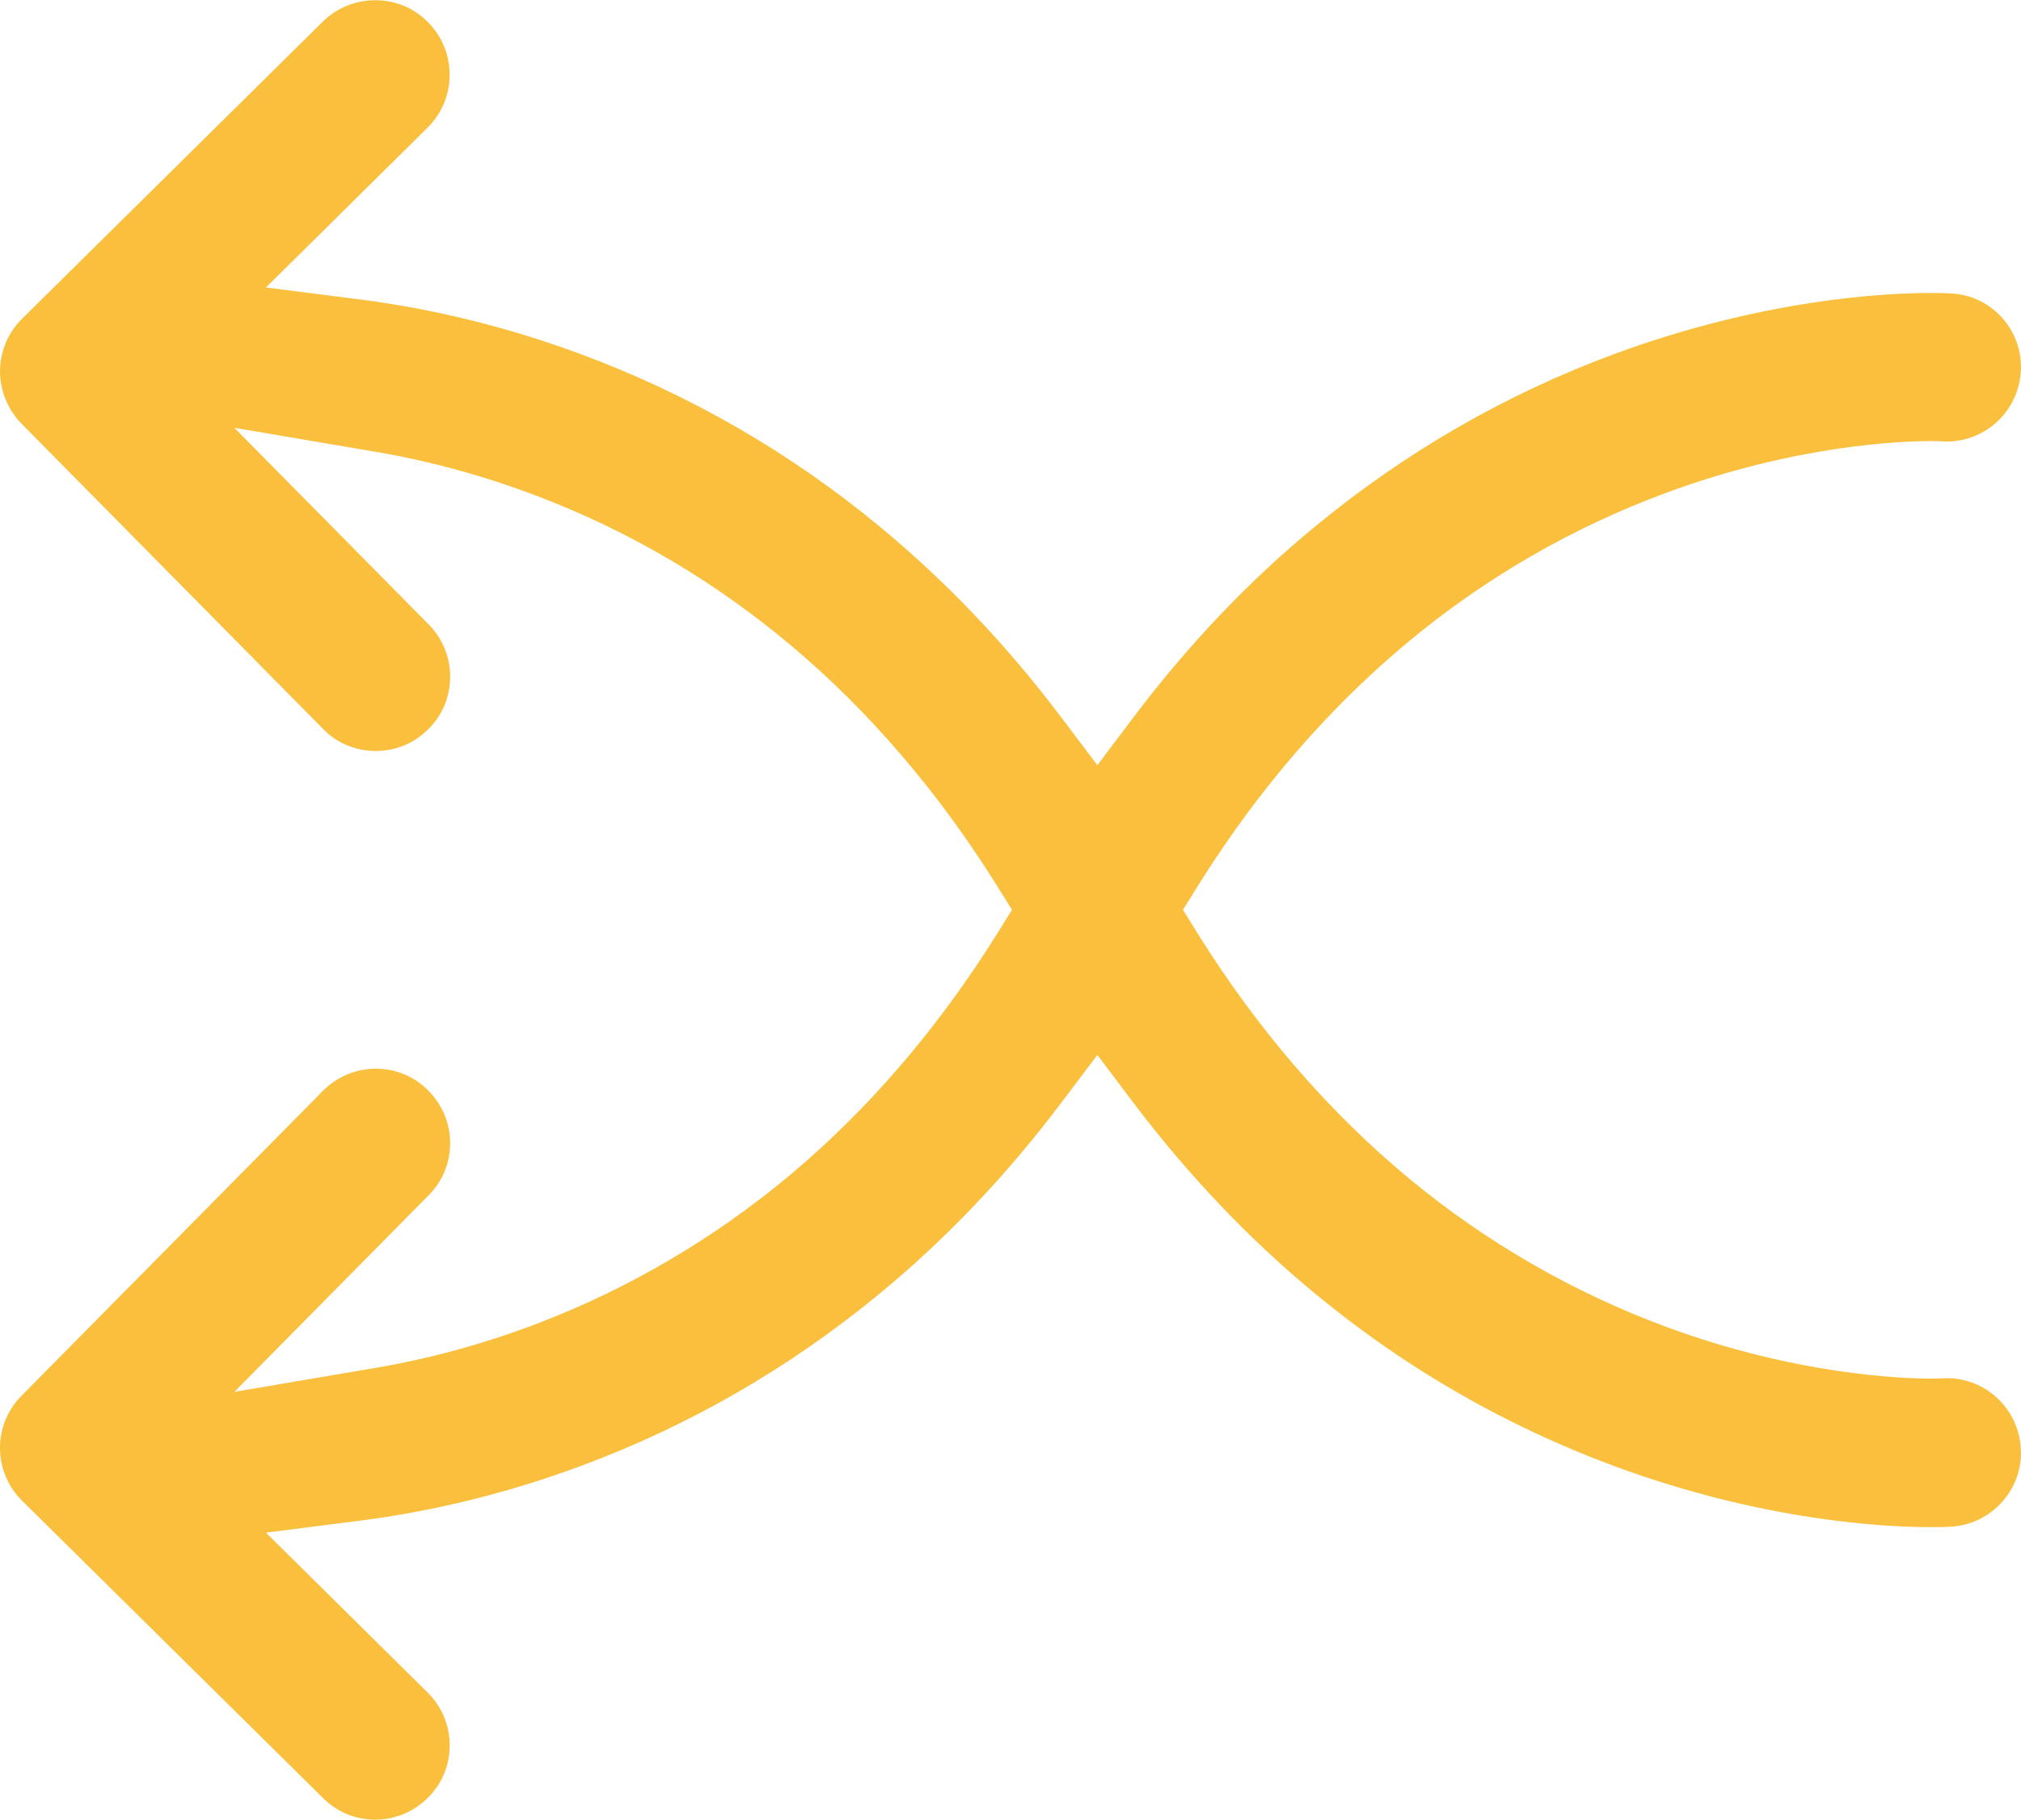 <?xml version="1.0" encoding="utf-8"?>
<!-- Generator: Adobe Illustrator 23.0.3, SVG Export Plug-In . SVG Version: 6.00 Build 0)  -->
<svg version="1.1" id="Capa_1" xmlns="http://www.w3.org/2000/svg" xmlns:xlink="http://www.w3.org/1999/xlink" x="0px" y="0px"
	 viewBox="0 0 883.1 795" style="enable-background:new 0 0 883.1 795;" xml:space="preserve">
<style type="text/css">
	.st0{fill:#FABF3C;}
</style>
<g>
	<path class="st0" d="M164,0.1c8.8,0,17,3.4,23.1,9.7c12.6,12.7,12.5,33.4-0.3,46l-70.6,69.8l40.8,5.2c32.3,4.1,64.9,12.1,96.7,23.9
		c47.3,17.5,91.3,42.8,130.5,75.2c28.9,23.8,55.6,51.8,79.3,83.2l16,21.2l16-21.2c23.7-31.4,50.3-59.4,79.3-83.2
		c39.3-32.4,83.2-57.7,130.5-75.2c65.3-24.1,118.6-26.7,138.4-26.7c4.8,0,7.7,0.1,8.8,0.2c17.1,0.8,30.6,15,30.6,32.2
		c0,0.6,0,1.3-0.1,1.9c-1,17.2-15.2,30.6-32.4,30.6c-0.6,0-1.3,0-1.9-0.1c-0.5,0-2.2-0.1-4.7-0.1c-12.9,0-59.3,1.6-116.2,22.7
		c-40.5,15-78.1,36.6-111.7,64.4c-35.1,29-66.3,65-92.6,107.1l-6.6,10.6l6.6,10.6c26.3,42.1,57.5,78.1,92.6,107.1
		c33.7,27.8,71.3,49.4,111.7,64.4c57,21.1,103.4,22.7,116.2,22.7c2.5,0,4.1-0.1,4.7-0.1c0.6,0,1.3-0.1,1.9-0.1
		c17.2,0,31.4,13.4,32.4,30.6c0,0.6,0.1,1.3,0.1,1.9c0,17.2-13.5,31.4-30.6,32.4c-1.1,0.1-4.1,0.2-8.8,0.2
		c-19.9,0-73.2-2.6-138.4-26.7C658,623,614,597.7,574.8,565.3c-28.9-23.8-55.6-51.9-79.3-83.2l-16-21.2l-16,21.2
		c-23.7,31.4-50.3,59.4-79.3,83.2c-39.3,32.4-83.2,57.7-130.5,75.2c-31.8,11.8-64.4,19.8-96.7,23.9l-40.8,5.2l70.6,69.8
		c6.2,6.1,9.6,14.2,9.7,22.9c0.1,8.7-3.3,16.9-9.4,23c-6.2,6.2-14.4,9.7-23.1,9.7c-8.6,0-16.7-3.3-22.8-9.4L9.7,655.7
		c-6.2-6.1-9.6-14.2-9.7-22.9c-0.1-8.6,3.4-17,9.4-23l131.7-133.2c6.2-6.2,14.4-9.7,23.1-9.7c8.6,0,16.7,3.3,22.8,9.4
		c6.2,6.2,9.7,14.4,9.7,23.1c0,8.6-3.3,16.7-9.4,22.8l-84.9,85.9l61.2-10.4c24.4-4.1,48.7-10.8,72.1-19.8
		c39.7-15.3,76.6-37,109.7-64.7c34.1-28.6,64.5-64,90.2-105.1l6.6-10.6l-6.6-10.6c-25.7-41.1-56.1-76.5-90.2-105.1
		c-33-27.7-69.9-49.5-109.7-64.7c-23.4-9-47.7-15.7-72.1-19.8l-61.2-10.4l84.9,85.9c6,6.1,9.4,14.2,9.4,22.8c0,8.8-3.4,17-9.7,23.1
		c-6.1,6.1-14.2,9.4-22.8,9.4c-8.8,0-17-3.4-23.1-9.7L9.4,185.1c-6-6.1-9.4-14.5-9.4-23c0.1-8.7,3.5-16.8,9.7-22.9L141.1,9.4
		C147.2,3.4,155.4,0.1,164,0.1z"/>
</g>
</svg>
